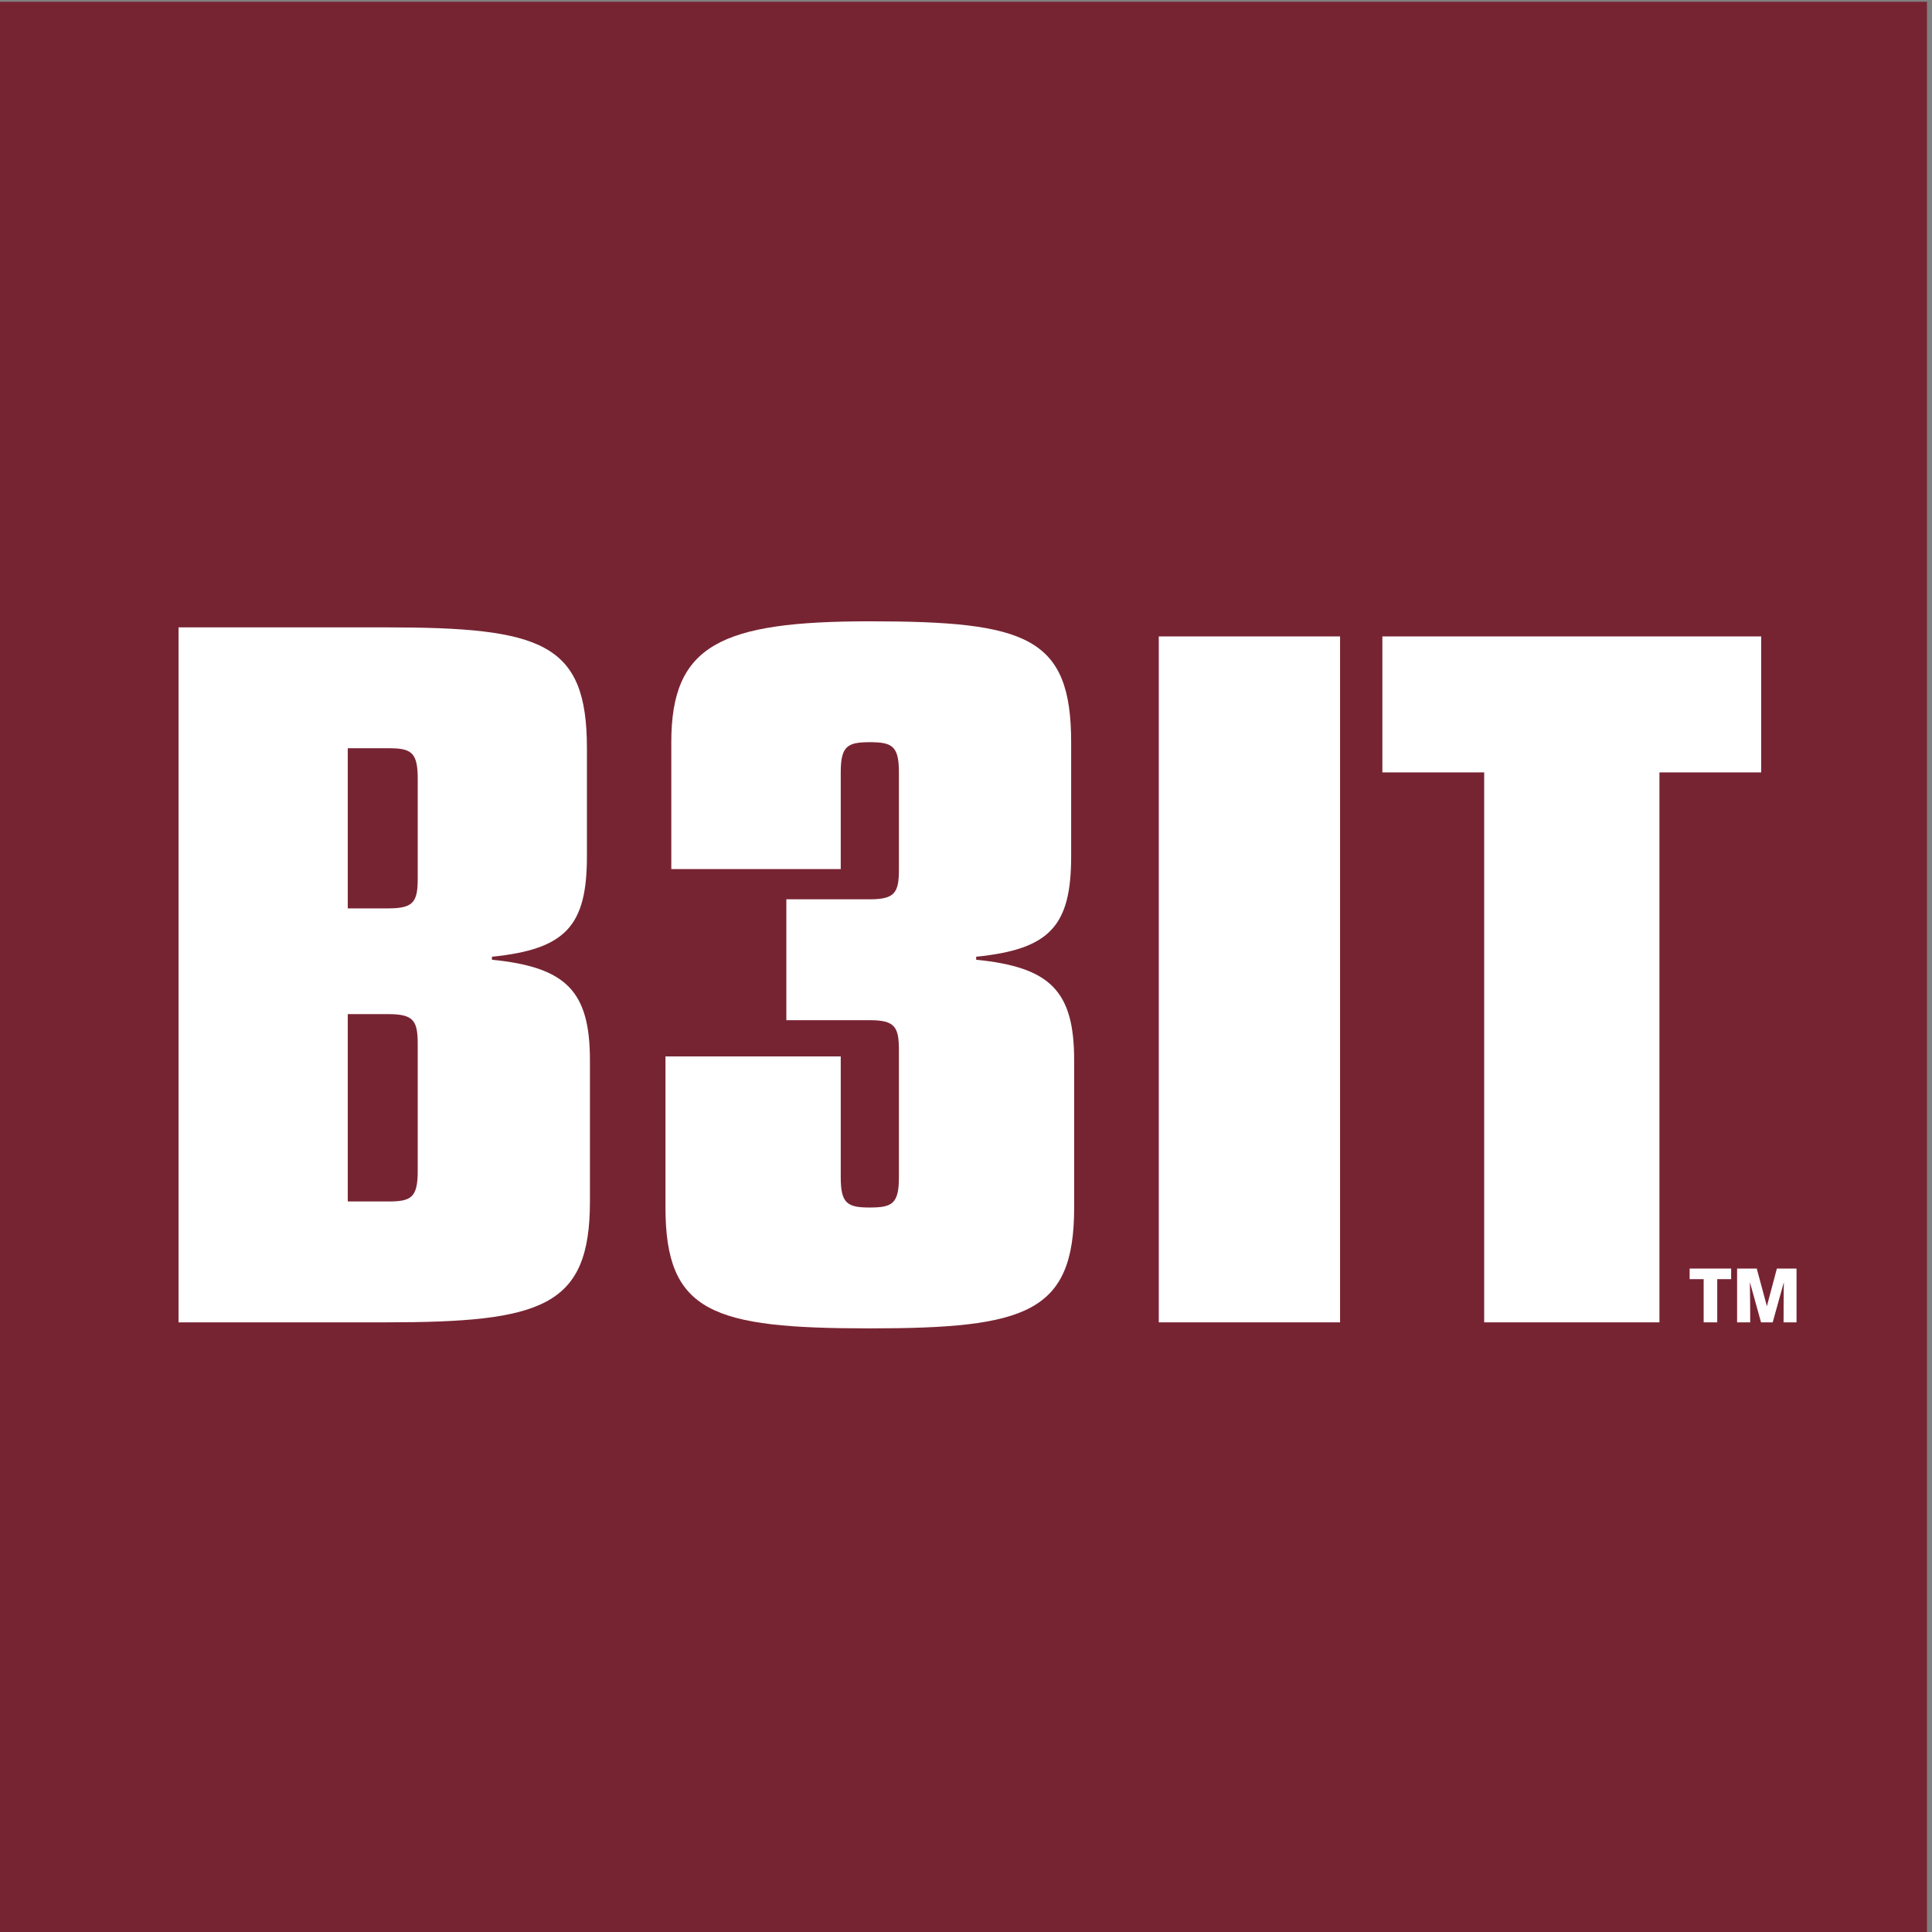 <?xml version="1.0" standalone="no"?><!-- Generator: Adobe Fireworks CS6, Export SVG Extension by Aaron Beall (http://fireworks.abeall.com) . Version: 0.6.1  --><!DOCTYPE svg PUBLIC "-//W3C//DTD SVG 1.1//EN" "http://www.w3.org/Graphics/SVG/1.1/DTD/svg11.dtd"><svg id="Untitled-Sida%201" viewBox="0 0 115 115" style="background-color:#ffffff00" version="1.1"	xmlns="http://www.w3.org/2000/svg" xmlns:xlink="http://www.w3.org/1999/xlink" xml:space="preserve"	x="0px" y="0px" width="115px" height="115px"><rect x="0" y="0" width="115" height="115" fill="#808080" stroke="none"/>	<g id="Layer%201">		<g>			<g>				<path d="M 114.7 115.106 L -0.3 115.106 L -0.3 0.106 L 114.7 0.106 L 114.7 115.106 Z" fill="#772432"/>				<path d="M 102.216 76.14 L 102.216 78.711 L 101.408 78.711 L 101.408 76.14 L 100.574 76.14 L 100.574 75.51 L 103.045 75.51 L 103.045 76.14 L 102.216 76.14 Z" fill="#ffffff"/>				<path d="M 106.165 78.711 C 106.165 78.711 106.165 76.942 106.183 76.317 L 105.517 78.711 L 104.823 78.711 L 104.161 76.317 C 104.174 76.766 104.179 78.711 104.179 78.711 L 103.399 78.711 L 103.399 75.51 L 104.569 75.51 L 105.172 77.749 L 105.766 75.51 L 106.936 75.51 L 106.936 78.711 L 106.165 78.711 Z" fill="#ffffff"/>				<path d="M 68.975 78.711 L 79.766 78.711 L 79.766 37.882 L 68.975 37.882 L 68.975 78.711 Z" fill="#ffffff"/>				<path d="M 104.832 37.882 L 82.284 37.882 L 82.284 45.976 L 88.344 45.976 L 88.344 78.711 L 98.776 78.711 L 98.776 45.976 L 104.832 45.976 L 104.832 37.882 Z" fill="#ffffff"/>				<path d="M 58.106 57.127 L 58.106 56.947 C 62.535 56.505 63.759 55.078 63.759 50.961 L 63.759 44.178 C 63.759 37.907 61.113 36.983 51.776 36.983 C 42.901 36.983 39.958 38.386 39.958 44.178 L 39.958 51.732 L 50.044 51.732 L 50.044 45.976 C 50.044 44.409 50.442 44.178 51.776 44.178 C 53.109 44.178 53.507 44.409 53.507 45.976 L 53.507 51.732 C 53.507 53.118 53.283 53.53 51.776 53.53 L 46.806 53.53 L 46.806 60.725 L 51.776 60.725 C 53.283 60.725 53.507 61.137 53.507 62.523 L 53.507 70.077 C 53.507 71.645 53.109 71.876 51.776 71.876 C 50.442 71.876 50.044 71.645 50.044 70.077 L 50.044 62.883 L 39.612 62.883 L 39.612 71.876 C 39.612 78.147 42.439 79.07 51.776 79.07 C 61.113 79.07 63.938 78.147 63.938 71.876 L 63.938 63.114 C 63.938 58.997 62.535 57.57 58.106 57.127 Z" fill="#ffffff"/>				<path d="M 29.283 57.127 L 29.283 56.947 C 33.712 56.505 34.936 55.078 34.936 50.961 L 34.936 44.537 C 34.936 38.267 32.288 37.343 22.952 37.343 L 10.629 37.343 L 10.629 78.711 L 22.952 78.711 C 32.288 78.711 35.115 77.787 35.115 71.516 L 35.115 63.114 C 35.115 58.997 33.712 57.57 29.283 57.127 ZM 24.864 69.718 C 24.864 71.285 24.465 71.516 23.132 71.516 L 20.701 71.516 L 20.701 60.365 L 23.132 60.365 C 24.64 60.365 24.864 60.778 24.864 62.164 L 24.864 69.718 ZM 24.864 52.271 C 24.864 53.657 24.64 54.07 23.132 54.07 L 20.701 54.07 L 20.701 44.537 L 23.132 44.537 C 24.465 44.537 24.864 44.768 24.864 46.336 L 24.864 52.271 Z" fill="#ffffff"/>			</g>		</g>	</g></svg>